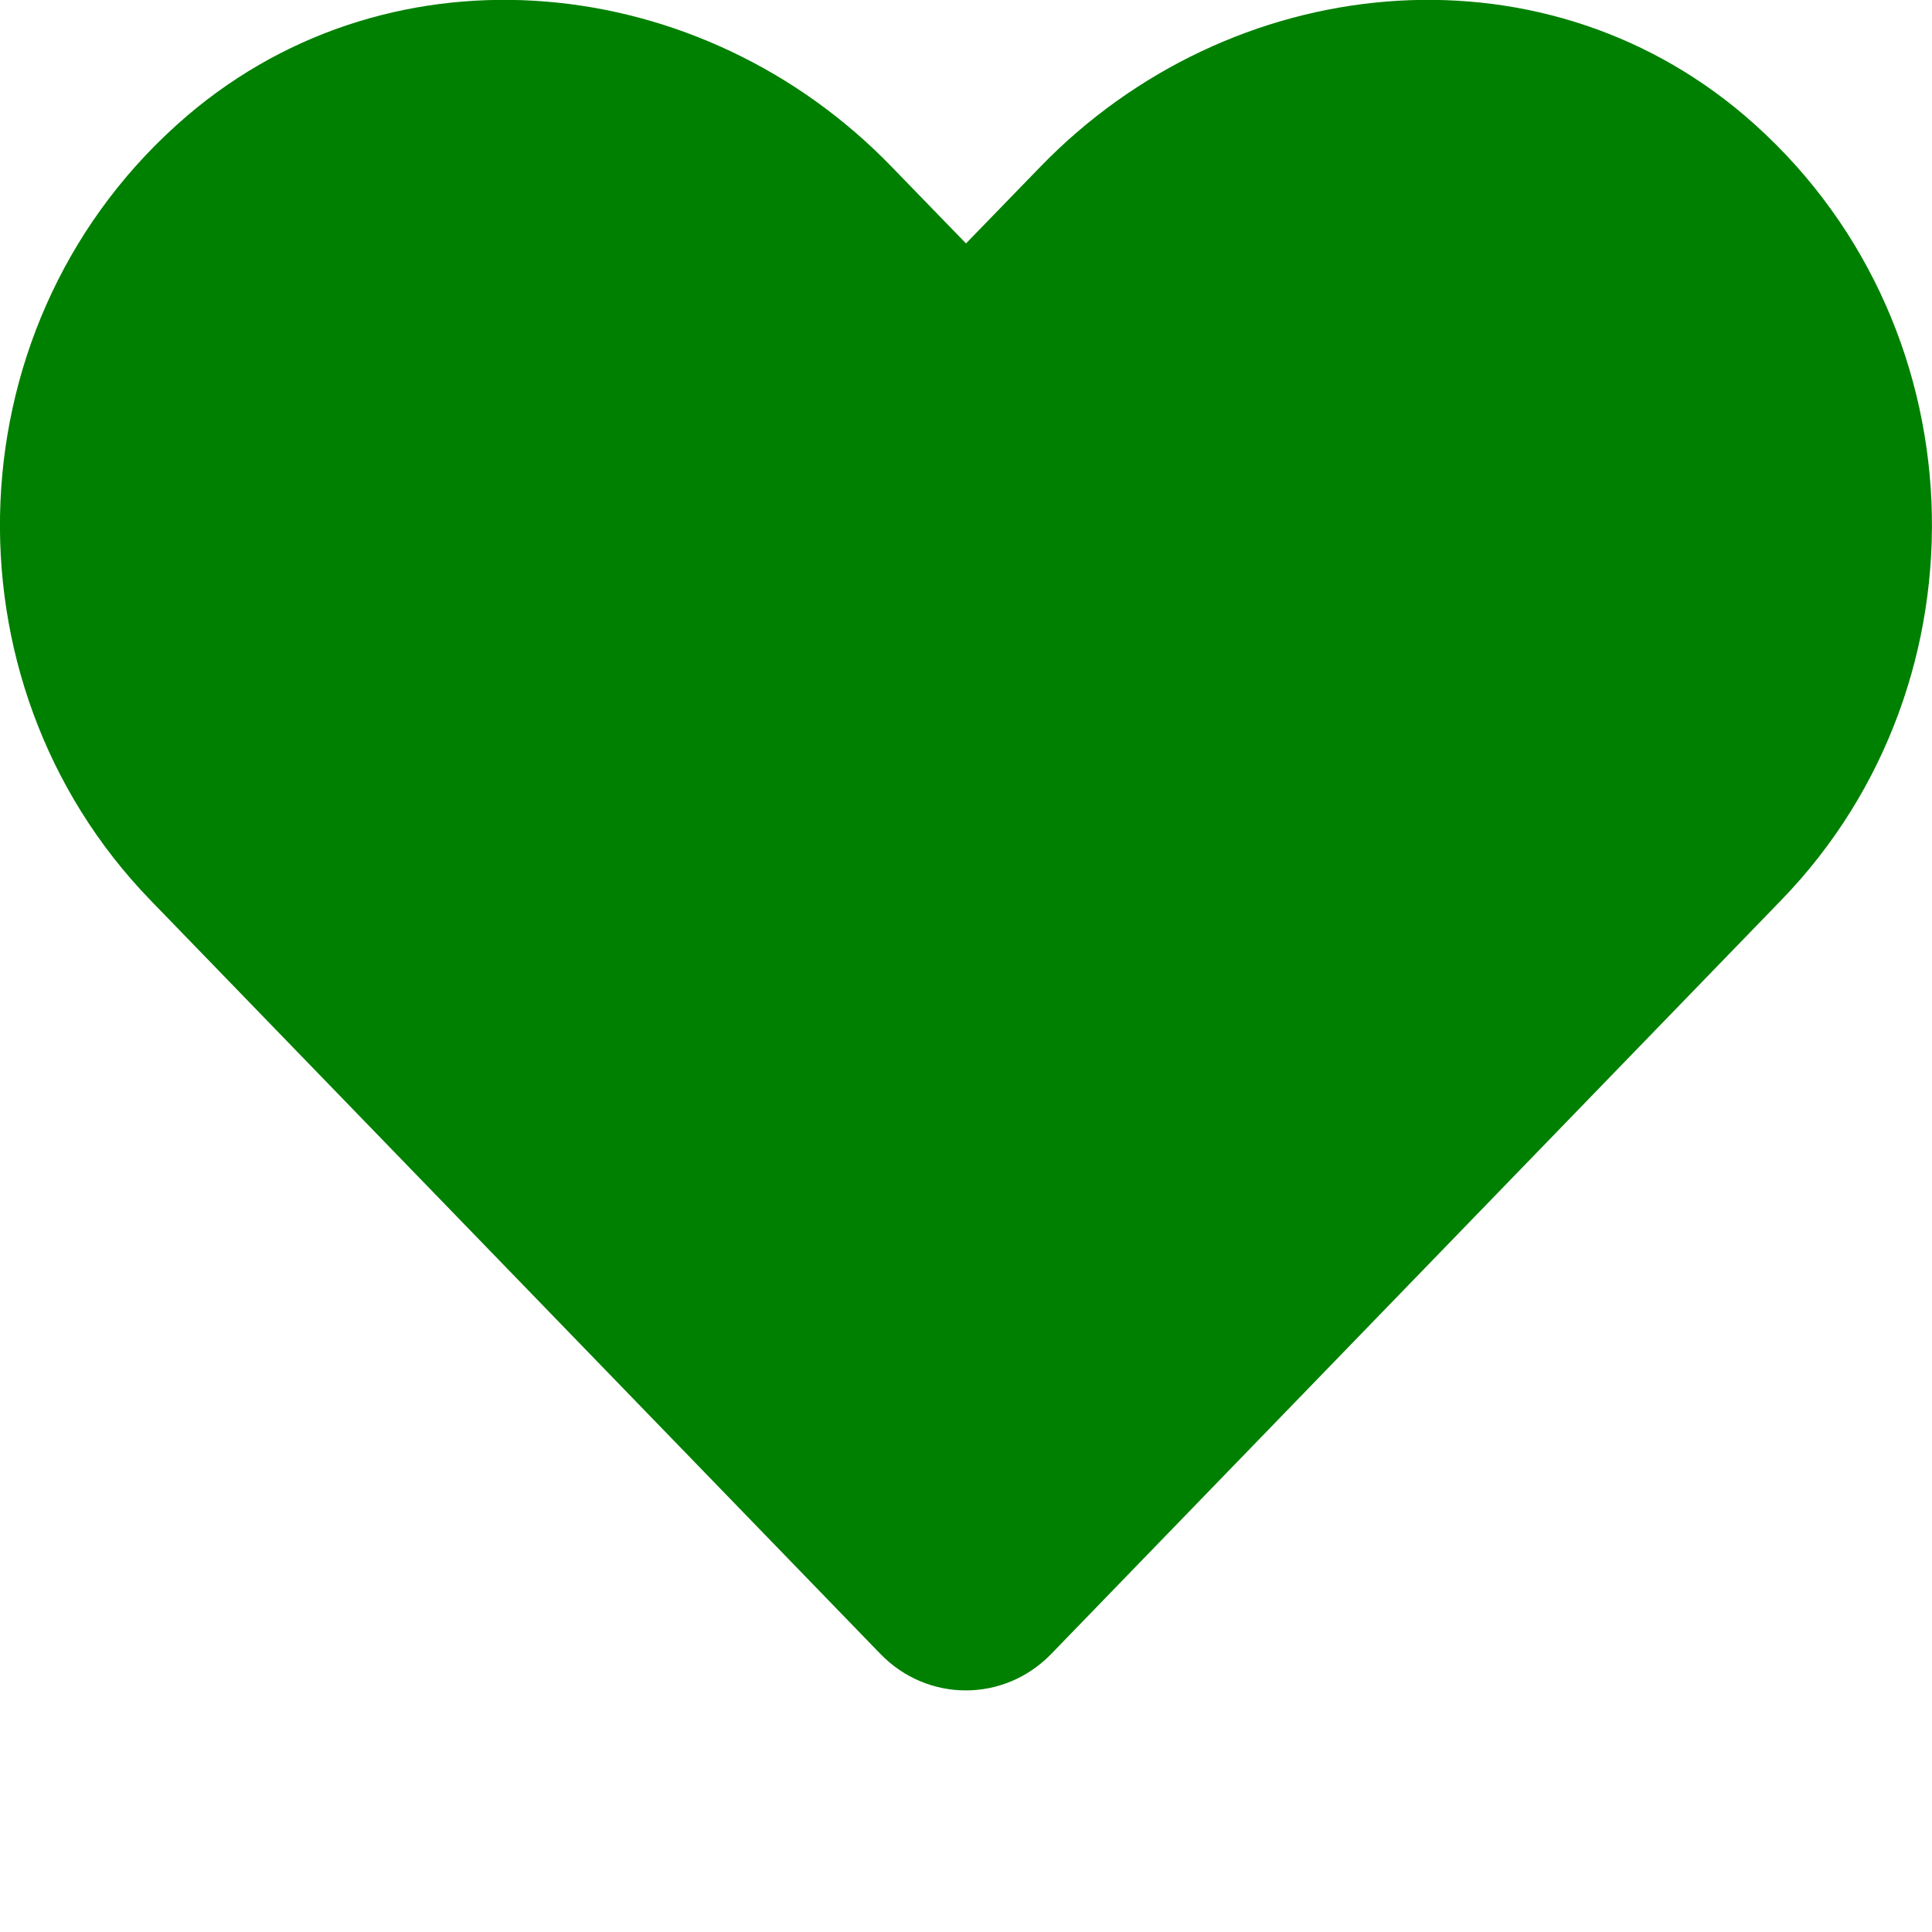 <svg width="16" height="16" viewBox="0 0 16 16" fill="none" xmlns="http://www.w3.org/2000/svg">
    <path xmlns="http://www.w3.org/2000/svg" d="M14.447 0.956C12.734 -0.503 10.187 -0.241 8.616 1.381L8 2.016L7.384 1.381C5.816 -0.241 3.266 -0.503 1.553 0.956C-0.409 2.631 -0.513 5.638 1.244 7.453L7.291 13.697C7.681 14.1 8.316 14.1 8.706 13.697L14.753 7.453C16.512 5.638 16.409 2.631 14.447 0.956Z" fill="green"/>
</svg>
